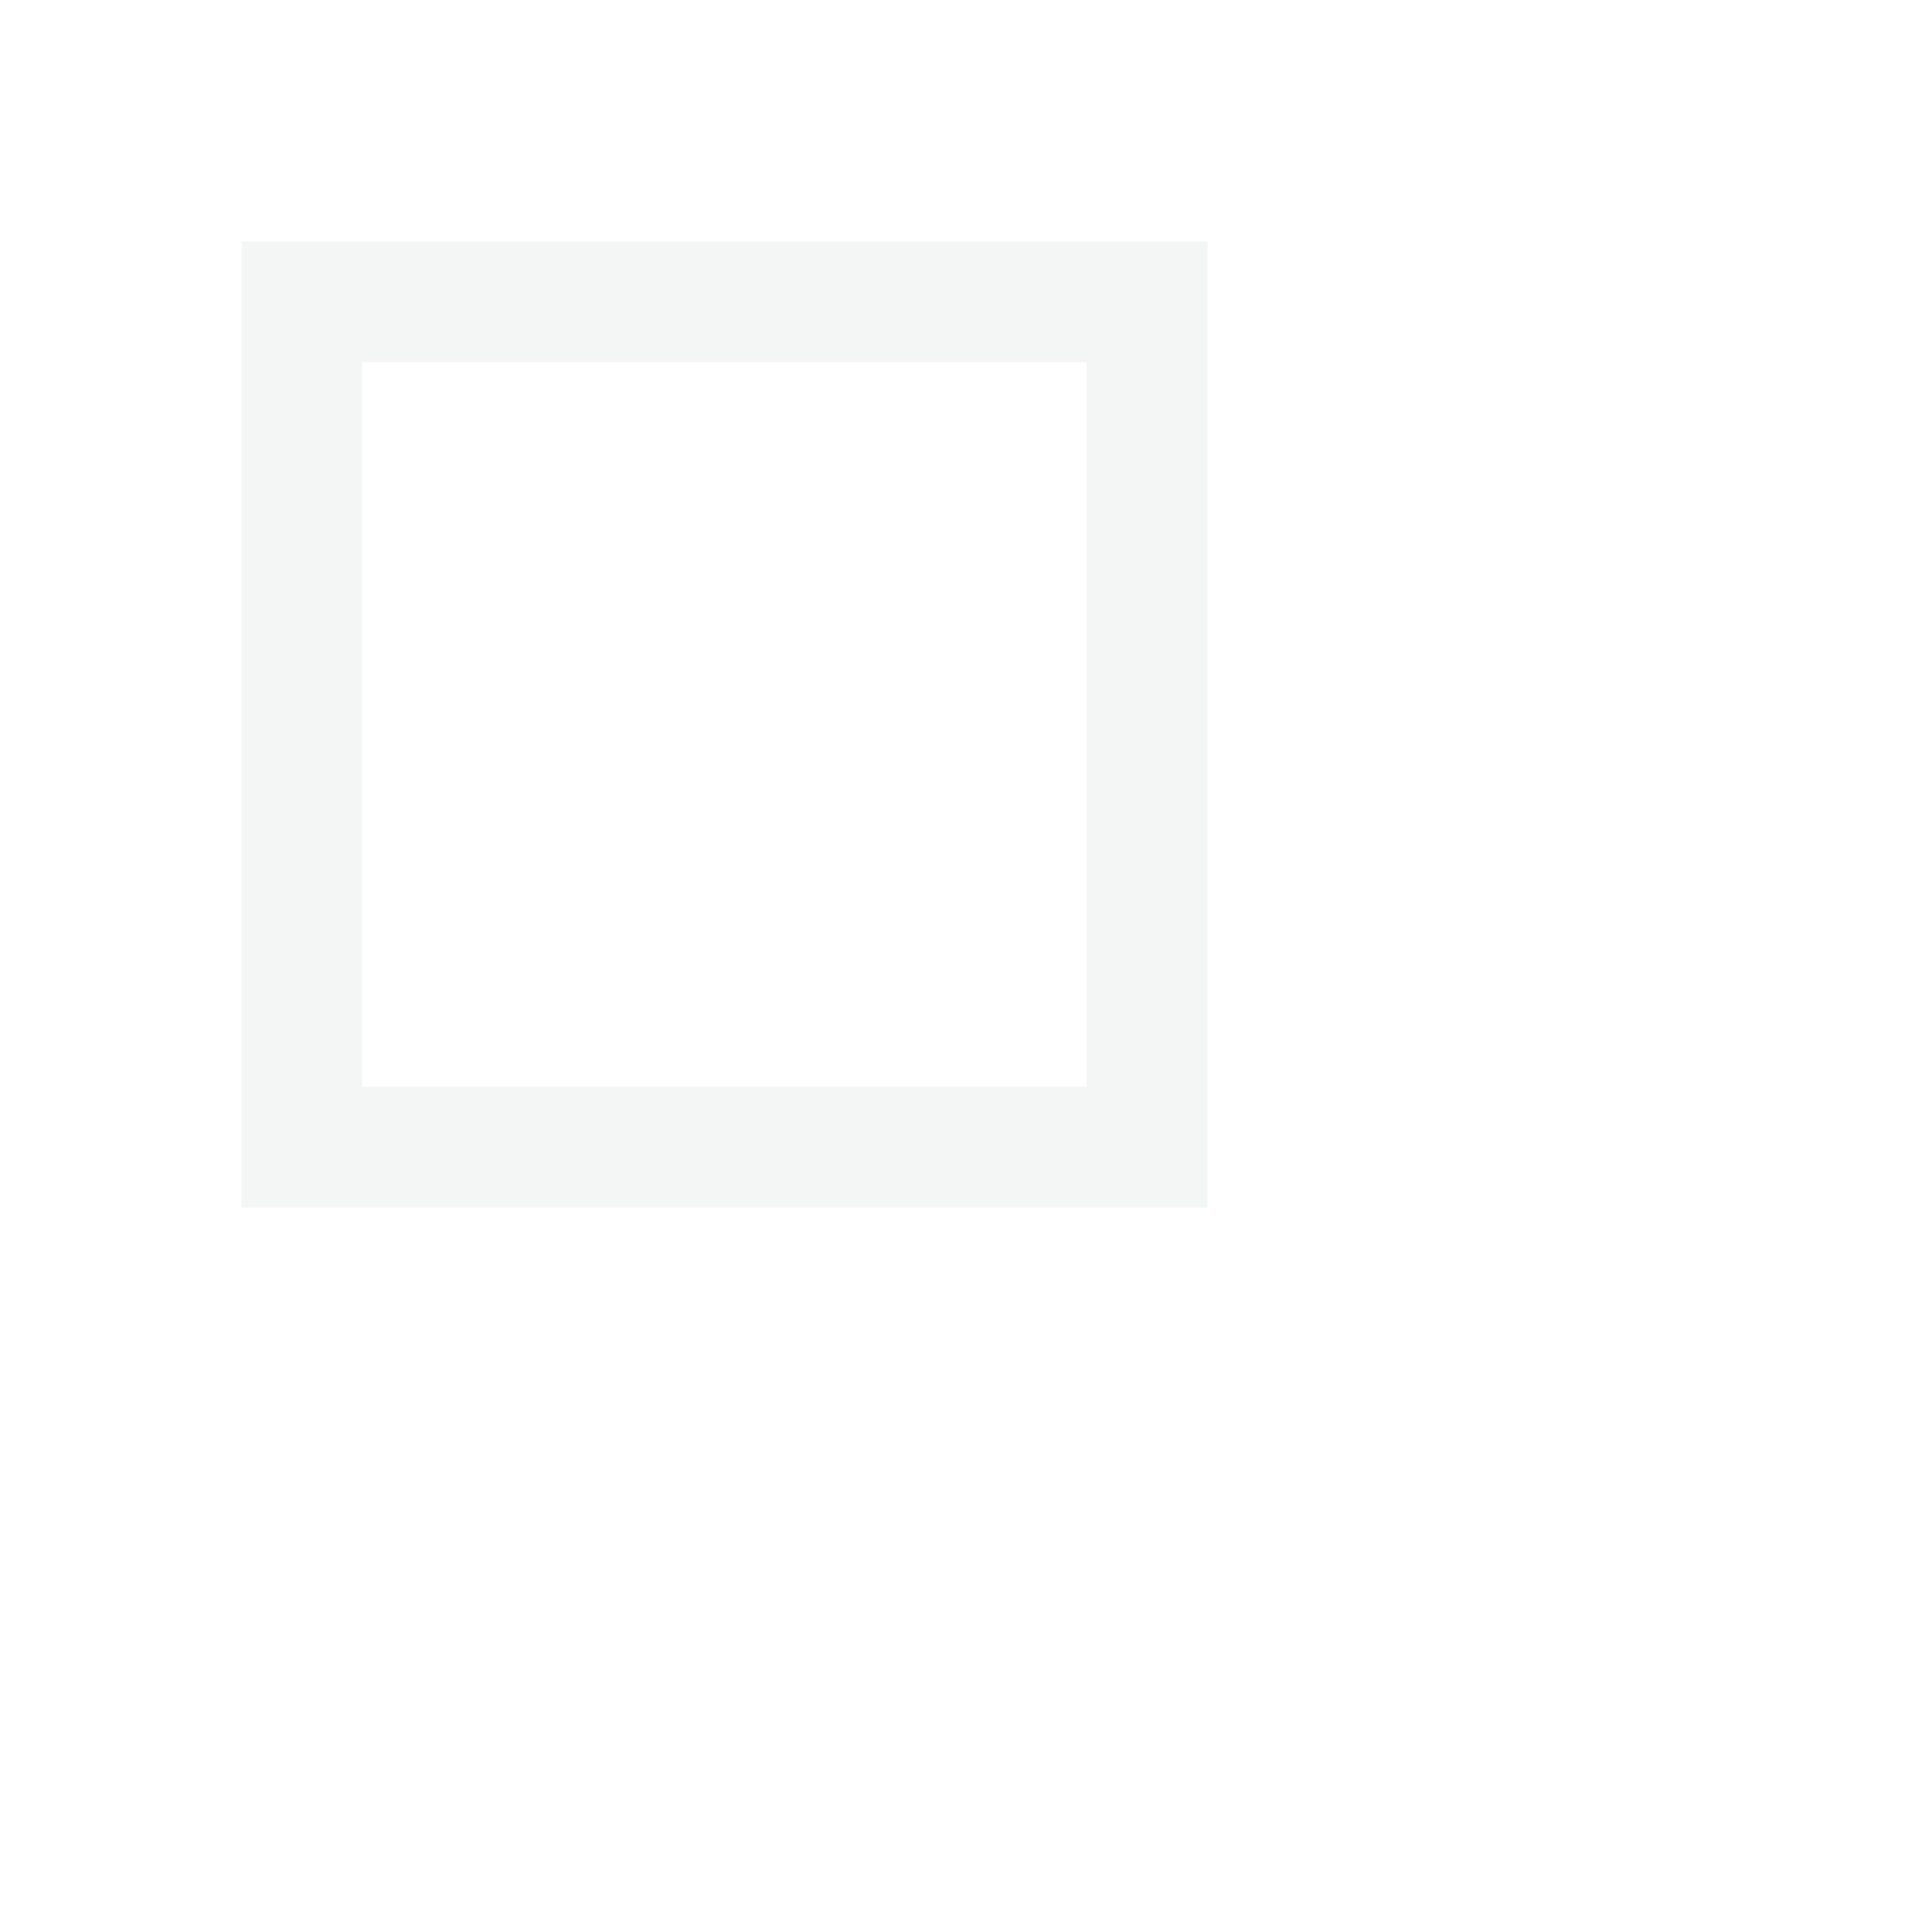 <svg xmlns="http://www.w3.org/2000/svg" width="32" height="32" viewBox="0 0 32 32"><g fill-rule="evenodd"><g id="Artboard-5" fill="#D9DEDE" opacity="0.3" fill-rule="nonzero"><path d="M6 18h12V6H6v12zM4 4h16v16H4V4z"/></g></g></svg>